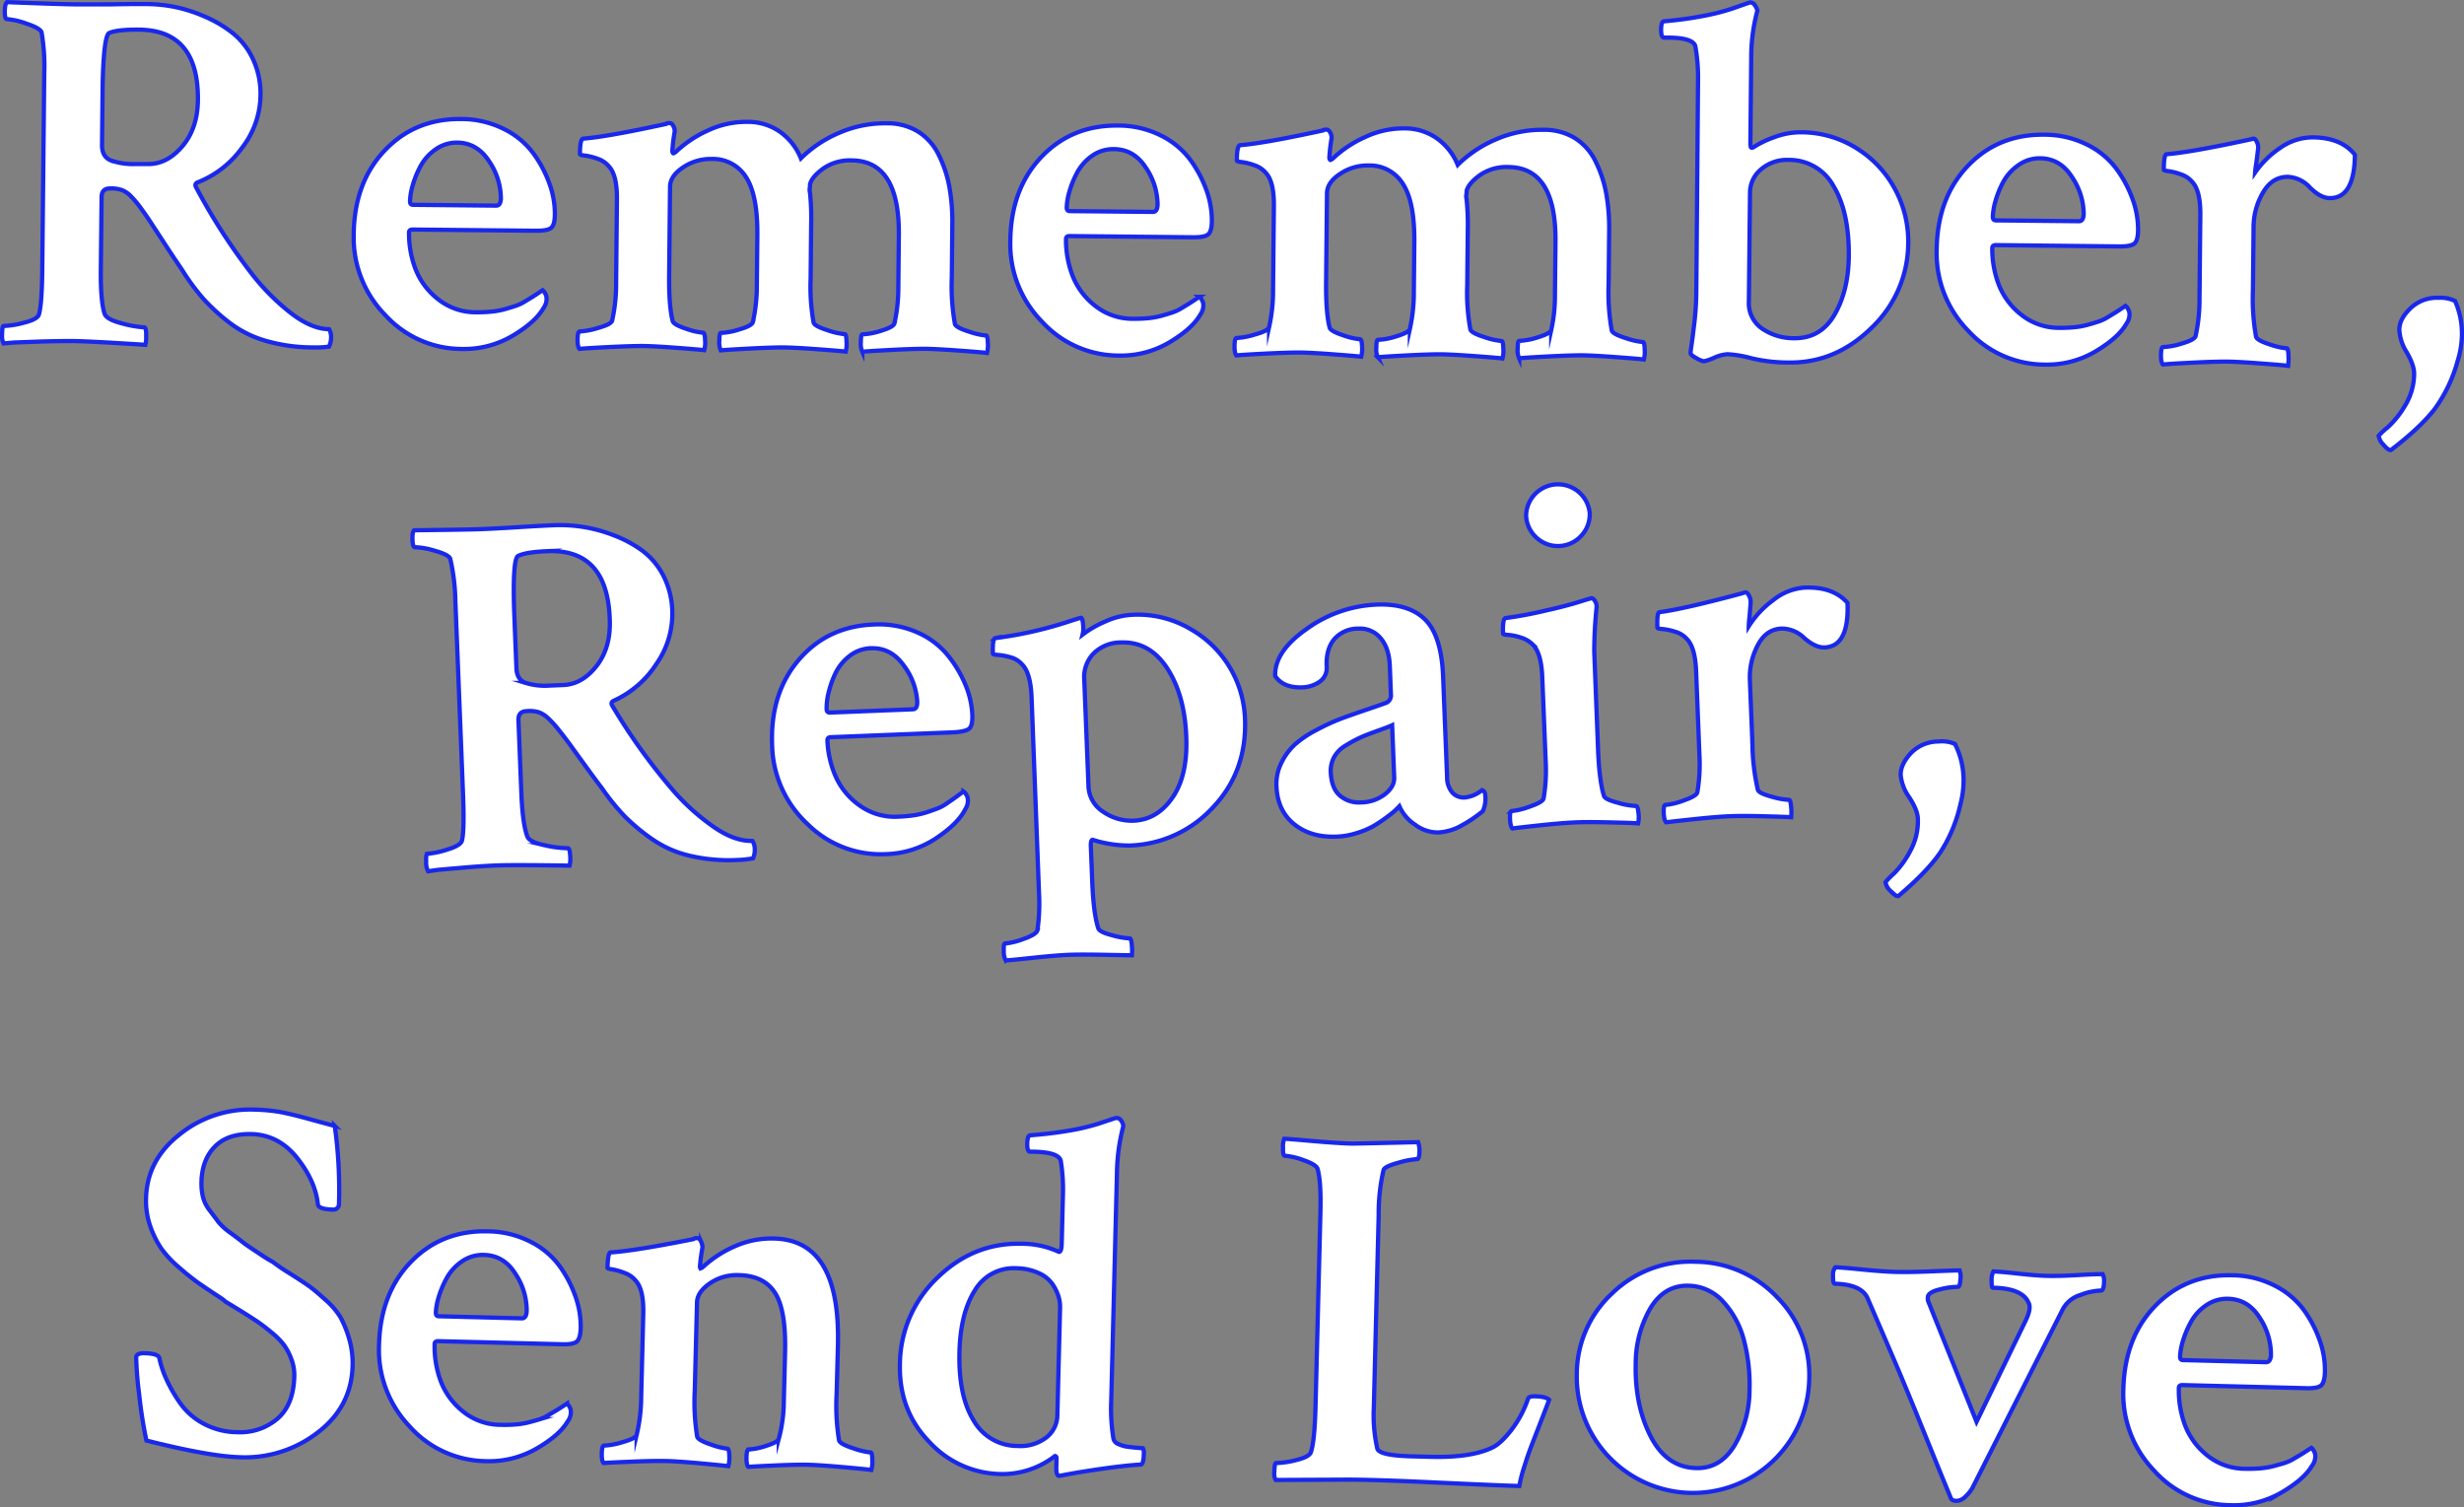 <svg id="Layer_1" data-name="Layer 1" xmlns="http://www.w3.org/2000/svg" viewBox="0 0 695.07 425.2"><rect x="0" y="0" width="695.07" height="425.2" fill="#808080" stroke="none"/><defs><style>.cls-1{fill:#fff;stroke:#1928eb;stroke-miterlimit:10;stroke-width:1.2px;}</style></defs><title>title</title><path class="cls-1" d="M41.63,1.15A41.75,41.75,0,0,1,49.51,2,42.42,42.42,0,0,1,58,4.78a34.39,34.39,0,0,1,7.84,4.71,20.39,20.39,0,0,1,5.57,7.29,23,23,0,0,1,2.07,10.15A24.64,24.64,0,0,1,68.3,41.66a28,28,0,0,1-12.4,9.72q-1.16.42-.59,1.44a169.73,169.73,0,0,0,16,24.77A63,63,0,0,0,82.09,88.34q5.82,4.48,10.74,4.52a4.13,4.13,0,0,1,.56,2.32,5.76,5.76,0,0,1-.6,2.6A28.43,28.43,0,0,1,88.3,98a48.12,48.12,0,0,1-13.37-1.87,31,31,0,0,1-10.37-5.24,56.18,56.18,0,0,1-7.24-6.66,62.66,62.66,0,0,1-6-8.17q-2-2.91-4.57-6.85t-3.92-6q-1.36-2.11-3.07-4.45a28.48,28.48,0,0,0-2.93-3.5,7.38,7.38,0,0,0-2.37-1.62A9,9,0,0,0,31,53.16q-2.32,0-2.34,2.44L28.44,76q-.09,8.69,1,12.32.42,1.74,4.82,2.87a30.57,30.57,0,0,0,6.43,1.15q.58,0,.55,2.47A8.16,8.16,0,0,1,41,97.27Q25,96.24,20.42,96.2q-3.91,0-8.76.13l-7.75.29L1,96.87A5,5,0,0,1,.6,94.26q0-2.31.46-2.31a24.78,24.78,0,0,0,5.58-.89q3.7-.9,4.29-2.2.89-2.6,1-13.16L12.48,21A56.76,56.76,0,0,0,11.72,9.1Q11.3,7.94,7.48,6.67A21.05,21.05,0,0,0,1.92,5.39q-.58,0-.56-2.18T2,.61q15.34.59,19.25.62t10.06,0Q37.28,1.11,41.63,1.15ZM39.24,8.36q-6.08-.06-8.41.93-1.6.71-1.88,15L28.78,41q0,3.19,2.42,4.22A18.35,18.35,0,0,0,38,46.28l3.76,0q5.35.05,9.67-5t4.4-13.13Q56,8.53,39.24,8.36Z"/><path class="cls-1" d="M130,33.58a26.85,26.85,0,0,1,12.13,2.8,22.91,22.91,0,0,1,8.33,6.89,33.66,33.66,0,0,1,4.55,8.59,25,25,0,0,1,1.51,8.48q0,3.19-1.12,4t-4.42.75l-34.6-.34q-1,0-1,.86a28.18,28.18,0,0,0,1.78,10.15,19.91,19.91,0,0,0,6.36,8.6,17,17,0,0,0,10.89,3.73,39.76,39.76,0,0,0,4.2-.18,21.7,21.7,0,0,0,3.77-.69q1.74-.49,3-.91A12.46,12.46,0,0,0,148.14,85l2-1.21q.58-.35,2.91-1.92a2.37,2.37,0,0,1,.71.88,2.79,2.79,0,0,1,.42,1.45,4.45,4.45,0,0,1-.89,2.74q-2.21,3.89-8.62,7.73a26.85,26.85,0,0,1-14.37,3.77,29.32,29.32,0,0,1-21.62-9.55,31.22,31.22,0,0,1-8.9-22.74q.14-14.62,8.7-23.66T130,33.58ZM129,40.23a10.24,10.24,0,0,0-6.25,2,13.66,13.66,0,0,0-4.25,4.88,27.62,27.62,0,0,0-2.15,5.41,17.7,17.7,0,0,0-.69,4.26c0,.68.28,1,.86,1l23.45.23q1.3,0,1.32-2.16A18.76,18.76,0,0,0,138,45.53Q134.61,40.29,129,40.23Z"/><path class="cls-1" d="M210.82,34.38a15.64,15.64,0,0,1,9.38,2.92,16.91,16.91,0,0,1,5.72,7.37,34.17,34.17,0,0,1,10.64-7.13,32.52,32.52,0,0,1,13.63-2.76,16.44,16.44,0,0,1,8.88,2.4,16,16,0,0,1,5.73,6.5,34.06,34.06,0,0,1,3,9,55.27,55.27,0,0,1,.84,10.5l-.15,15.2a60.51,60.51,0,0,0,.88,13q.28,1,3.89,2.14a21.25,21.25,0,0,0,4.91,1.13c.29,0,.45.71.49,2.1a8.21,8.21,0,0,1-.24,2.82q-1-.16-7.59-.65t-9.91-.53q-3.47,0-9.92.34t-7.75.5a5.41,5.41,0,0,1-.41-2.75q0-2.17.46-2.17a19.47,19.47,0,0,0,5.22-1q3.48-1.05,3.78-2.06a45.06,45.06,0,0,0,1.11-10.12l.15-14.76q.21-21-13.25-21.12a13.19,13.19,0,0,0-8,2.24q-3.21,2.29-3.81,4.45c0,.29,0,.68-.08,1.16a2.81,2.81,0,0,0,.06,1.16,70.75,70.75,0,0,1,.34,9l-.15,15.34A56.92,56.92,0,0,0,229.51,91q.28,1,3.89,2.14a21.3,21.3,0,0,0,4.91,1.13c.29,0,.45.71.49,2.1a8.2,8.2,0,0,1-.24,2.82q-1-.16-7.59-.65T221,98q-3.47,0-9.92.34t-7.75.5a5.4,5.4,0,0,1-.41-2.76q0-2.17.46-2.17a19.47,19.47,0,0,0,5.22-1q3.48-1,3.78-2.06a47.36,47.36,0,0,0,1.12-10.56l.14-13.9q.11-11.29-3.17-16.39a11,11,0,0,0-9.79-5.16,13.87,13.87,0,0,0-8,2.38q-3.64,2.43-3.67,5.46l-.25,24.9q-.09,8.83,1,13,.28,1,3.74,2.14a19.65,19.65,0,0,0,4.77,1.13q.58,0,.63,2.11a8.2,8.2,0,0,1-.24,2.82q-1.16-.16-7.59-.65t-9.77-.53q-3.62,0-10.14.33t-7.68.5q-.58-.59-.55-2.76t.6-2.17a21,21,0,0,0,5.22-1q3.63-1,3.93-2.06a47.29,47.29,0,0,0,1.12-10.56l.23-23.6q.07-6.8-2.22-9.29a7,7,0,0,0-3.23-2.2,16.26,16.26,0,0,0-3.54-.9c-1-.11-1.44-.25-1.44-.45q0-4.2.91-4.33,6.66-.51,23.2-4.11a.91.91,0,0,1,.44-.21,3.06,3.06,0,0,1,.72-.07c.48,0,.86.35,1.15,1a2.66,2.66,0,0,1,.27,1.59,49.59,49.59,0,0,0-.63,5.21c0,.39.09.63.28.73a2.13,2.13,0,0,0,.73-.43,32.12,32.12,0,0,1,9-6A25.36,25.36,0,0,1,210.82,34.38Z"/><path class="cls-1" d="M315.33,35.42a26.84,26.84,0,0,1,12.13,2.8,22.89,22.89,0,0,1,8.33,6.89,33.65,33.65,0,0,1,4.55,8.59,25,25,0,0,1,1.51,8.48q0,3.19-1.12,4t-4.42.75l-34.6-.34c-.68,0-1,.28-1,.86a28.16,28.16,0,0,0,1.78,10.15,19.91,19.91,0,0,0,6.36,8.6,17,17,0,0,0,10.89,3.73,39.76,39.76,0,0,0,4.2-.18,21.69,21.69,0,0,0,3.77-.69q1.74-.49,3-.91a12.42,12.42,0,0,0,2.69-1.28l2-1.21q.58-.35,2.92-1.93a2.38,2.38,0,0,1,.71.88,2.79,2.79,0,0,1,.42,1.45,4.46,4.46,0,0,1-.89,2.74q-2.21,3.89-8.62,7.73a26.87,26.87,0,0,1-14.37,3.77,29.31,29.31,0,0,1-21.62-9.55A31.22,31.22,0,0,1,285,68q.14-14.62,8.7-23.66T315.33,35.42Zm-1.08,6.65A10.24,10.24,0,0,0,308,44a13.67,13.67,0,0,0-4.25,4.88,27.6,27.6,0,0,0-2.15,5.41,17.7,17.7,0,0,0-.69,4.26q0,1,.86,1l23.45.23q1.3,0,1.32-2.16a18.76,18.76,0,0,0-3.3-10.31Q319.9,42.12,314.25,42.06Z"/><path class="cls-1" d="M396.11,36.22a15.65,15.65,0,0,1,9.38,2.92,16.93,16.93,0,0,1,5.72,7.37,34.15,34.15,0,0,1,10.64-7.13,32.5,32.5,0,0,1,13.63-2.76,16.42,16.42,0,0,1,8.88,2.4,16,16,0,0,1,5.73,6.5,34.06,34.06,0,0,1,3,9,55.27,55.27,0,0,1,.84,10.5l-.15,15.2a60.52,60.52,0,0,0,.88,13q.28,1,3.89,2.14a21.29,21.29,0,0,0,4.91,1.13c.29,0,.45.71.49,2.1a8.21,8.21,0,0,1-.24,2.82q-1-.16-7.59-.65t-9.91-.53q-3.47,0-9.92.34t-7.75.5a5.41,5.41,0,0,1-.41-2.75q0-2.17.46-2.17a19.43,19.43,0,0,0,5.22-1q3.48-1.05,3.78-2.06A45.06,45.06,0,0,0,438.64,83l.15-14.76q.21-21-13.26-21.12a13.19,13.19,0,0,0-8,2.24q-3.21,2.29-3.81,4.45c0,.29,0,.68-.08,1.16a2.81,2.81,0,0,0,.06,1.16,70.76,70.76,0,0,1,.34,9l-.15,15.34a56.92,56.92,0,0,0,.89,12.46q.28,1,3.89,2.14a21.25,21.25,0,0,0,4.91,1.13c.29,0,.45.71.49,2.1a8.21,8.21,0,0,1-.24,2.82q-1-.16-7.59-.65t-9.91-.53q-3.47,0-9.92.34t-7.75.5a5.4,5.4,0,0,1-.41-2.75q0-2.17.46-2.17a19.47,19.47,0,0,0,5.22-1q3.48-1.05,3.78-2.06a47.35,47.35,0,0,0,1.12-10.56l.14-13.9q.11-11.29-3.17-16.39A11,11,0,0,0,386,46.68a13.87,13.87,0,0,0-8,2.38q-3.64,2.43-3.67,5.46l-.25,24.9q-.09,8.83,1,13,.28,1,3.74,2.14a19.7,19.7,0,0,0,4.77,1.13q.58,0,.63,2.11a8.2,8.2,0,0,1-.24,2.82q-1.16-.16-7.59-.65t-9.77-.53q-3.62,0-10.14.33t-7.68.5q-.58-.59-.55-2.76t.6-2.17a21,21,0,0,0,5.22-1q3.63-1,3.93-2.06a47.29,47.29,0,0,0,1.12-10.56l.23-23.6q.07-6.8-2.22-9.29a7,7,0,0,0-3.24-2.2,16.31,16.31,0,0,0-3.54-.9c-1-.1-1.44-.25-1.44-.45q0-4.2.91-4.33,6.66-.51,23.2-4.11a.92.92,0,0,1,.44-.21,3.11,3.11,0,0,1,.72-.07c.48,0,.86.35,1.15,1a2.67,2.67,0,0,1,.27,1.59A49.6,49.6,0,0,0,375,44.4c0,.39.09.63.28.73a2.17,2.17,0,0,0,.73-.43,32.1,32.1,0,0,1,9-6A25.35,25.35,0,0,1,396.11,36.22Z"/><path class="cls-1" d="M507.86,37.32A29.42,29.42,0,0,1,524,42a30.4,30.4,0,0,1,10.74,11.69,30.89,30.89,0,0,1,3.55,14.59,33.05,33.05,0,0,1-10.3,24.15q-10.16,10-23.33,9.83a45.3,45.3,0,0,1-10.56-1.19,31.64,31.64,0,0,0-6.79-1.15,11,11,0,0,0-3.77,1,14.41,14.41,0,0,1-2.91,1,7,7,0,0,1-2.09-.89q-1.66-.88-1.65-1.46c0-.29.11-1.16.32-2.6s.47-3.52.79-6.22a83.36,83.36,0,0,0,.52-8.83L479,22.85a50.53,50.53,0,0,0-.77-9.85q-.7-2.32-7.5-2.39h-1.3q-.87,0-.85-2.32T469.51,6q4.49-.39,8.55-1.07t6.74-1.38q2.69-.7,4.65-1.4T493.6.7h.29a1.56,1.56,0,0,1,1.15.81A4,4,0,0,1,495.74,3,50.6,50.6,0,0,0,494,16.63l-.23,23.16v.15c0,.29,0,.51,0,.65a4.21,4.21,0,0,0,.07.65c0,.29.14.44.29.44a1.16,1.16,0,0,0,.51-.14,26.44,26.44,0,0,1,5.89-2.84A20.69,20.69,0,0,1,507.86,37.32Zm-3.26,7.79a11.21,11.21,0,0,0-7.84,2.67,8.51,8.51,0,0,0-3.1,6.48L493.34,85a8.68,8.68,0,0,0,3.76,7.71,15.69,15.69,0,0,0,9,2.7q7.52.08,11.43-6.69t4-16.46q.12-12.45-4.29-19.73A14.19,14.19,0,0,0,504.59,45.11Z"/><path class="cls-1" d="M576.61,38a26.83,26.83,0,0,1,12.13,2.8,22.9,22.9,0,0,1,8.33,6.89,33.63,33.63,0,0,1,4.55,8.59,25,25,0,0,1,1.51,8.48q0,3.18-1.12,4t-4.42.75L563,69.14q-1,0-1,.86a28.16,28.16,0,0,0,1.78,10.15,19.93,19.93,0,0,0,6.36,8.6A17,17,0,0,0,581,92.48a39.25,39.25,0,0,0,4.2-.18,21.59,21.59,0,0,0,3.77-.69q1.74-.49,3-.91a12.42,12.42,0,0,0,2.69-1.28l2-1.21q.58-.35,2.92-1.93a2.37,2.37,0,0,1,.71.88,2.79,2.79,0,0,1,.42,1.45,4.45,4.45,0,0,1-.89,2.74q-2.21,3.89-8.62,7.73a26.85,26.85,0,0,1-14.37,3.77,29.32,29.32,0,0,1-21.62-9.55,31.22,31.22,0,0,1-8.89-22.75q.14-14.62,8.7-23.66T576.61,38Zm-1.08,6.65a10.23,10.23,0,0,0-6.24,2A13.66,13.66,0,0,0,565,51.5a27.62,27.62,0,0,0-2.15,5.41,17.71,17.71,0,0,0-.69,4.26q0,1,.86,1l23.45.23q1.3,0,1.32-2.16A18.76,18.76,0,0,0,584.53,50Q581.18,44.71,575.53,44.65Z"/><path class="cls-1" d="M652.47,38.75q8,.08,11.82,4.89-.12,12.3-7.07,12.24-2.61,0-5.62-3a9.07,9.07,0,0,0-6.2-3q-4.49,0-7.06,4.49a19.26,19.26,0,0,0-2.63,9.46L635.53,82a60.59,60.59,0,0,0,.88,13q.28,1,3.82,2.14a20.46,20.46,0,0,0,4.84,1.13c.29,0,.45.71.49,2.1a15.09,15.09,0,0,1-.1,2.82q-1.16-.16-7.67-.66t-9.84-.53q-3.47,0-10.06.33t-7.75.5q-.58-.58-.55-2.76t.6-2.17a20.21,20.21,0,0,0,5.29-1q3.56-1.05,3.86-2.06a47.28,47.28,0,0,0,1.12-10.56l.23-23.6q.07-6.8-2.22-9.29a7,7,0,0,0-3.24-2.2,16.55,16.55,0,0,0-3.47-.9c-.92-.1-1.37-.25-1.37-.45q0-4.2.77-4.34,6.66-.51,23.35-4.11a8.54,8.54,0,0,1,1.16-.28q.58,0,1,1a3.46,3.46,0,0,1,.34,1.67q-.08.65-.24,2c-.11.92-.24,1.88-.39,2.89a18.45,18.45,0,0,0-.24,2,26.57,26.57,0,0,1,7.16-7A15.87,15.87,0,0,1,652.47,38.75Z"/><path class="cls-1" d="M681,105.34q0-2.32-2.11-6A13.06,13.06,0,0,1,676.83,93q0-3,3.1-6a10.77,10.77,0,0,1,8-3,9.38,9.38,0,0,1,4.62.91A22.57,22.57,0,0,1,694.47,95a26,26,0,0,1-1.23,6.94,41.57,41.57,0,0,1-6.36,13.33q-4,5.24-12.42,11.68h-.14q-.73,0-2-1.54A4.36,4.36,0,0,1,671,122.9a20.83,20.83,0,0,1,2.48-2.29,26.49,26.49,0,0,0,5-6.25A17.35,17.35,0,0,0,681,105.34Z"/><path class="cls-1" d="M156.51,148.15a41.78,41.78,0,0,1,7.92.48,42.41,42.41,0,0,1,8.64,2.34,34.41,34.41,0,0,1,8.07,4.32,20.39,20.39,0,0,1,5.93,7,23,23,0,0,1,2.57,10,24.64,24.64,0,0,1-4.48,15,28,28,0,0,1-11.91,10.32q-1.14.48-.52,1.47A169.76,169.76,0,0,0,189.9,223a63,63,0,0,0,11.34,10.2q6,4.18,11,4a4.13,4.13,0,0,1,.67,2.29,5.77,5.77,0,0,1-.48,2.63,28.29,28.29,0,0,1-4.47.47,48.14,48.14,0,0,1-13.45-1.21,31,31,0,0,1-10.62-4.72,56.13,56.13,0,0,1-7.57-6.29,62.64,62.64,0,0,1-6.4-7.86q-2.14-2.81-4.9-6.62t-4.22-5.84q-1.46-2-3.29-4.29a28.5,28.5,0,0,0-3.1-3.35,7.41,7.41,0,0,0-2.45-1.5,9,9,0,0,0-3.49-.3q-2.31.09-2.22,2.55l.81,20.4q.34,8.68,1.64,12.25.5,1.72,5,2.63a30.57,30.57,0,0,0,6.48.83q.58,0,.68,2.44a8.13,8.13,0,0,1-.19,2.47q-15.95-.24-20.57-.05-3.91.16-8.74.56l-7.72.67-2.88.4a5,5,0,0,1-.54-2.59q-.09-2.31.34-2.33a24.77,24.77,0,0,0,5.53-1.16q3.65-1.09,4.18-2.41.76-2.64.35-13.2l-2.17-54.68A56.82,56.82,0,0,0,127,157.58q-.48-1.14-4.36-2.22a21.06,21.06,0,0,0-5.62-1c-.39,0-.61-.7-.66-2.15s.1-2.32.48-2.63q15.35-.17,19.26-.33t10-.54Q152.17,148.33,156.51,148.15Zm-2,7.32q-6.08.24-8.35,1.34-1.56.79-1.14,15.11l.66,16.63q.13,3.18,2.63,4.1a18.35,18.35,0,0,0,6.84.74l3.76-.15q5.35-.21,9.42-5.44T172,174.48Q171.26,154.81,154.48,155.48Z"/><path class="cls-1" d="M246.43,176.17a26.84,26.84,0,0,1,12.26,2.19,22.92,22.92,0,0,1,8.66,6.47,33.66,33.66,0,0,1,5,8.35,25,25,0,0,1,1.93,8.4q.13,3.18-.93,4t-4.38,1l-34.57,1.37q-1,0-1,.91a28.14,28.14,0,0,0,2.28,10.05,19.9,19.9,0,0,0,6.78,8.28,17,17,0,0,0,11.06,3.18,39.49,39.49,0,0,0,4.19-.38,21.68,21.68,0,0,0,3.73-.87q1.72-.57,3-1.06a12.35,12.35,0,0,0,2.62-1.41l1.9-1.31q.56-.38,2.82-2.07a2.37,2.37,0,0,1,.76.84,2.79,2.79,0,0,1,.49,1.43,4.46,4.46,0,0,1-.76,2.78q-2,4-8.22,8.15a26.87,26.87,0,0,1-14.17,4.47,29.31,29.31,0,0,1-22.07-8.47,31.22,31.22,0,0,1-10-22.28q-.58-14.61,7.52-24.06T246.43,176.17Zm-.75,6.69a10.23,10.23,0,0,0-6.14,2.27,13.66,13.66,0,0,0-4,5.08,27.67,27.67,0,0,0-1.88,5.51,17.68,17.68,0,0,0-.48,4.29c0,.68.33,1,.91,1l23.43-.93q1.3-.05,1.22-2.22a18.76,18.76,0,0,0-3.8-10.14Q251.32,182.64,245.68,182.87Z"/><path class="cls-1" d="M319.33,173.43A29.29,29.29,0,0,1,336,177.55a30.34,30.34,0,0,1,15.2,25.19q.59,14.9-9.08,25.06a33.2,33.2,0,0,1-23.55,10.71,33.57,33.57,0,0,1-10.35-1.62q-.58,0-.5,2l.39,9.84q.36,9,1.67,13,.19,1.15,3.92,2.09a22.14,22.14,0,0,0,5,.89q.43,0,.59,2.08a13.13,13.13,0,0,1,0,2.68q-1,0-7.76-.13t-9.93,0q-3.62.14-10.18.84t-7.72.74a5.19,5.19,0,0,1-.54-2.66q-.08-2.1.35-2.11a20.21,20.21,0,0,0,5.24-1.29q3.5-1.23,3.89-2.4a52.62,52.62,0,0,0,.46-10.45L291,196.72q-.28-6.94-2.69-9.31a6.53,6.53,0,0,0-3.26-2,17.42,17.42,0,0,0-3.5-.66c-1-.06-1.46-.18-1.46-.38q-.17-4.19.7-4.37a111.25,111.25,0,0,0,21.39-4.9q2.58-.82,2.72-.83.58,0,.7,3a7.94,7.94,0,0,1-.22,1.75,29,29,0,0,1,6.3-3.65A20.8,20.8,0,0,1,319.33,173.43Zm-3.17,7.8a10.93,10.93,0,0,0-7.63,3.06,9.57,9.57,0,0,0-2.67,7.49l1.18,29.8a8.9,8.9,0,0,0,4.21,7.44,14.06,14.06,0,0,0,8.5,2.49q6.65-.26,11-6.52t3.88-17.25q-.46-11.72-5.4-19.27T316.17,181.23Z"/><path class="cls-1" d="M388.32,170.55q9-.36,13.64,4.17t5.12,16l1.13,28.5a6.61,6.61,0,0,0,1.48,4.36,4.35,4.35,0,0,0,3.53,1.38,9,9,0,0,0,4.84-2.08c.59.17.9.69.93,1.56a8.6,8.6,0,0,1-.7,4.37,35.86,35.86,0,0,1-5.64,3.85,15.09,15.09,0,0,1-6.87,2.16,10.57,10.57,0,0,1-6.61-2.2,11.87,11.87,0,0,1-4.41-5.19c-.09.1-.44.43-1,1s-1.45,1.24-2.53,2.06a42.83,42.83,0,0,1-3.67,2.46A23.09,23.09,0,0,1,382.7,235a21,21,0,0,1-5.68,1q-7.23.29-11.95-3.51t-5-10.74a13.34,13.34,0,0,1,1.4-6.57,17.28,17.28,0,0,1,3.78-5.15,29.63,29.63,0,0,1,6.07-4.08,59.49,59.49,0,0,1,6.62-3.09q2.78-1.05,7.14-2.53t6.07-2.12a2.28,2.28,0,0,0,1.21-2.37l-.31-8q-.2-5.06-2.63-7.86a7.56,7.56,0,0,0-6.33-2.65,8.78,8.78,0,0,0-6.69,2.95q-2.36,2.78-2.16,7.69a4.69,4.69,0,0,1-2,4.35,9,9,0,0,1-4.86,1.57q-5.35.21-7.66-3.17-.28-6.94,9-13.39A36.3,36.3,0,0,1,388.32,170.55ZM384,226.35a11.23,11.23,0,0,0,6.65-2.29q2.74-2.14,2.64-4.74l-.58-14.75c-.67.32-2.07.86-4.21,1.62s-3.78,1.41-4.92,1.93a39.27,39.27,0,0,0-4,2.19,8.72,8.72,0,0,0-3.27,3.32,8,8,0,0,0-.92,4.09q.18,4.63,2.58,6.71A8.32,8.32,0,0,0,384,226.35Z"/><path class="cls-1" d="M450.8,211.53q.35,8.83,1.67,13,.33,1,4,1.94a21.29,21.29,0,0,0,5,.89q.57,0,.73,2.07a8.19,8.19,0,0,1-.11,2.83q-1-.11-7.76-.27t-9.93,0q-3.62.14-10.18.84t-7.57.88q-.6-.56-.69-2.73t.49-2.19a21,21,0,0,0,5.16-1.29q3.57-1.23,3.82-2.25a47.29,47.29,0,0,0,.59-10.6L435.06,191q-.27-6.8-2.68-9.17a8,8,0,0,0-3.41-2,15.24,15.24,0,0,0-3.51-.73c-1-.06-1.46-.18-1.46-.38q-.17-4.19.7-4.37a111,111,0,0,0,11.65-2.2,113.66,113.66,0,0,0,11.33-3.06,8.6,8.6,0,0,0,1.15-.34c.48,0,.88.3,1.2,1a2.66,2.66,0,0,1,.35,1.58,124.12,124.12,0,0,0-.66,12.49ZM433.36,151.6a8.82,8.82,0,0,1-2.86-6.26,9,9,0,0,1,17.94-.71,8.82,8.82,0,0,1-2.35,6.47,8.91,8.91,0,0,1-12.73.5Z"/><path class="cls-1" d="M509.11,165.76q8-.31,12.05,4.3.49,12.3-6.46,12.57-2.6.1-5.76-2.67a9.06,9.06,0,0,0-6.33-2.65q-4.49.18-6.83,4.83a19.26,19.26,0,0,0-2.16,9.57l.72,18.08a60.57,60.57,0,0,0,1.53,13q.33,1,3.92,1.95a20.46,20.46,0,0,0,4.89.89c.29,0,.48.68.59,2.08a15.11,15.11,0,0,1,0,2.82q-1.17-.1-7.69-.27t-9.85,0q-3.47.14-10,.83t-7.72.88q-.6-.56-.69-2.72t.49-2.19a20.18,20.18,0,0,0,5.24-1.29q3.5-1.23,3.75-2.25a47.36,47.36,0,0,0,.59-10.6l-.93-23.58q-.27-6.8-2.68-9.17a7,7,0,0,0-3.34-2,16.55,16.55,0,0,0-3.51-.73c-.92-.06-1.38-.18-1.39-.38q-.17-4.19.55-4.37,6.63-.84,23.12-5.26a8.66,8.66,0,0,1,1.15-.33c.38,0,.74.31,1.05,1a3.46,3.46,0,0,1,.43,1.65q0,.65-.14,2c-.06.92-.14,1.89-.25,2.91a18.51,18.51,0,0,0-.14,2,26.59,26.59,0,0,1,6.81-7.3A15.85,15.85,0,0,1,509.11,165.76Z"/><path class="cls-1" d="M541,230.85q-.09-2.32-2.41-5.92a13.05,13.05,0,0,1-2.42-6.21q-.12-3,2.8-6.2a10.77,10.77,0,0,1,7.84-3.35,9.37,9.37,0,0,1,4.66.68,22.57,22.57,0,0,1,2.43,10,26,26,0,0,1-.88,7,41.6,41.6,0,0,1-5.69,13.63q-3.7,5.43-11.83,12.28h-.14q-.73,0-2.08-1.44a4.35,4.35,0,0,1-1.4-2.48,20.79,20.79,0,0,1,2.37-2.41,26.55,26.55,0,0,0,4.67-6.49A17.35,17.35,0,0,0,541,230.85Z"/><path class="cls-1" d="M41.2,338q.27-10.85,9.58-18.08A31.62,31.62,0,0,1,71.52,313a50.68,50.68,0,0,1,7.08.61q3,.51,8.42,2t7.41,2a129.14,129.14,0,0,1,1.18,22.33,1.58,1.58,0,0,1-1.77,1.26q-3.91-.1-4.16-1.41-.7-6.68-5.89-13.18t-12.86-6.7q-6.66-.17-10.3,3.51t-3.8,10a16.31,16.31,0,0,0,.4,4.14,10.22,10.22,0,0,0,1.93,3.89q1.47,1.92,2.38,3.17a17.22,17.22,0,0,0,3.54,3.2q2.63,1.95,3.55,2.7t4.27,2.93A44.07,44.07,0,0,0,77,356a53.49,53.49,0,0,0,4.77,3.23q3.92,2.49,5.48,3.61t4.54,3.81a20.9,20.9,0,0,1,4.29,5,29.72,29.72,0,0,1,2.39,5.92,24.41,24.41,0,0,1,1,7.63q-.29,11.58-9.82,18.87a33.48,33.48,0,0,1-21.83,7q-8.68-.22-26.52-4.72a126.12,126.12,0,0,1-2.06-13.16,98.35,98.35,0,0,1-.83-10.37c.11-.77.9-1.14,2.34-1.1q3.76.1,4.17,1.26a28.17,28.17,0,0,0,1.88,5.77,42.11,42.11,0,0,0,3.81,6.76,19,19,0,0,0,6.66,6,20.34,20.34,0,0,0,9.57,2.49,16.21,16.21,0,0,0,11.39-3.77q4.59-3.94,4.79-12a12.62,12.62,0,0,0-.82-4.8,16.78,16.78,0,0,0-2.07-4,21.18,21.18,0,0,0-3.53-3.56q-2.34-1.94-3.91-3T68,369.85q-3.07-1.89-4.35-2.64a10,10,0,0,0-1.56-1.2q-4.13-2.71-6.27-4.21a69.89,69.89,0,0,1-5.46-4.41,28.66,28.66,0,0,1-5-5.41,27.37,27.37,0,0,1-3-6.16A21.78,21.78,0,0,1,41.2,338Z"/><path class="cls-1" d="M137.7,347.35a26.85,26.85,0,0,1,12.09,3,22.91,22.91,0,0,1,8.22,7,33.68,33.68,0,0,1,4.42,8.65,25,25,0,0,1,1.38,8.51q-.08,3.18-1.19,4t-4.43.68l-34.59-.87q-1,0-1,.84a28.17,28.17,0,0,0,1.63,10.18,19.91,19.91,0,0,0,6.23,8.7,17,17,0,0,0,10.84,3.89,39.57,39.57,0,0,0,4.2-.11,21.59,21.59,0,0,0,3.78-.63q1.75-.46,3.06-.86A12.37,12.37,0,0,0,155,399l2-1.18q.59-.35,2.94-1.88a2.4,2.4,0,0,1,.7.89,2.79,2.79,0,0,1,.4,1.46,4.45,4.45,0,0,1-.94,2.73q-2.27,3.85-8.73,7.6a26.86,26.86,0,0,1-14.43,3.55,29.31,29.31,0,0,1-21.47-9.88,31.22,31.22,0,0,1-8.55-22.88q.37-14.62,9.06-23.52T137.7,347.35ZM136.52,354a10.22,10.22,0,0,0-6.27,1.87,13.66,13.66,0,0,0-4.32,4.81,27.56,27.56,0,0,0-2.23,5.37,17.65,17.65,0,0,0-.76,4.25q0,1,.84,1l23.44.59q1.3,0,1.36-2.14a18.77,18.77,0,0,0-3.14-10.36Q142.16,354.12,136.52,354Z"/><path class="cls-1" d="M218.45,349.38q18.67.47,17.92,30.14L236,393.27a60.66,60.66,0,0,0,.69,13.05q.26,1,3.93,2.2a22.25,22.25,0,0,0,5,1.21c.29,0,.44.71.45,2.11a8.22,8.22,0,0,1-.29,2.82q-.86-.17-7.58-.77t-10-.69q-3.47-.09-9.64.19t-7.47.39q-.57-.59-.51-2.76t.63-2.16a17.26,17.26,0,0,0,4.88-1q3.29-1,3.6-2a41.55,41.55,0,0,0,1.42-10.54l.35-13.75q.3-12-2.83-16.87t-10.23-5a13.4,13.4,0,0,0-8.17,2.33q-3.54,2.45-3.61,5.34l-.63,24.89a60.72,60.72,0,0,0,.68,13q.26,1,3.78,2.19a20.86,20.86,0,0,0,4.68,1.2q.58,0,.6,2.12a8.22,8.22,0,0,1-.29,2.82q-1.16-.18-7.58-.77t-9.76-.68q-3.47-.09-10.07.18t-7.76.38c-.38-.4-.55-1.32-.51-2.76s.25-2.17.63-2.16a20.24,20.24,0,0,0,5.31-1q3.57-1,3.89-2a47.25,47.25,0,0,0,1.28-10.54l.59-23.59q.17-6.8-2.08-9.32a7,7,0,0,0-3.2-2.25,16.64,16.64,0,0,0-3.45-1q-1.37-.18-1.36-.47.11-4.2.83-4.32,6.67-.41,23.41-3.75a.94.94,0,0,1,.37-.21,1.4,1.4,0,0,1,.44-.06h.36c.38,0,.71.36,1,1a4.42,4.42,0,0,1,.39,1.6,49.32,49.32,0,0,0-.71,5.2,1.13,1.13,0,0,0,.13.73,2.12,2.12,0,0,0,.73-.42,32.13,32.13,0,0,1,9.05-5.85A25.34,25.34,0,0,1,218.45,349.38Z"/><path class="cls-1" d="M288.21,350.85a24.89,24.89,0,0,1,10.51,2.29q.72,0,.78-2.3l.34-13.6a50.53,50.53,0,0,0-.62-9.86q-.67-2.33-7.47-2.5l-1.16,0q-.87,0-.81-2.34t.93-2.29q4.35-.33,8.5-.94t6.84-1.28q2.7-.65,4.67-1.33l3-1a7.33,7.33,0,0,1,1.17-.33h.29a1.56,1.56,0,0,1,1.14.83,2.62,2.62,0,0,1,.54,1.53,55.43,55.43,0,0,0-1.79,13.57l-1.6,63.68a53,53,0,0,0,.6,10.73,2.13,2.13,0,0,0,1.41,1.63,8.85,8.85,0,0,0,2.73.79c1,.12,1.88.22,2.74.29l1.45.11a3,3,0,0,1,.25,1.74q-.07,2.9-.94,2.87-2,.09-5.15.45t-6.1.79q-3,.43-5.67.87t-6,1.08q-.87,0-.81-2.48l.06-2.46a.65.65,0,0,0-.2-.58c-.14-.1-.27-.1-.36,0a24.16,24.16,0,0,1-15.19,5A28,28,0,0,1,262,406.59q-8.47-8.83-8.14-21.85a34,34,0,0,1,10.53-24.28Q274.6,350.5,288.21,350.85Zm-1.48,6.91A12.67,12.67,0,0,0,275,364q-4.07,6.41-4.35,17.41-.31,12.3,4,19.29a14.22,14.22,0,0,0,12.42,7.19,12,12,0,0,0,8-2.33,8,8,0,0,0,3.2-6.36l.77-30.39a10,10,0,0,0-.43-3.05,13.45,13.45,0,0,0-1.65-3.44,9.23,9.23,0,0,0-3.83-3.14A15.39,15.39,0,0,0,286.73,357.76Z"/><path class="cls-1" d="M388.91,342.67l-1.37,54.41a42.57,42.57,0,0,0,1,11.61q.68,1.9,9.79,2.13l5.35.13q11.29.28,17.3-2.61,2.34-1.1,5.34-4.93A30.53,30.53,0,0,0,431,394.7q.16-.87,2-.82,3.18.08,4,1-.47,1.29-2.25,5.88t-2.71,7q-.93,2.37-2,5.81a40.09,40.09,0,0,0-1.45,5.61q-5.79-.15-23.94-1t-25.54-.79l-19.26.09a3.8,3.8,0,0,1-.37-2.33q.06-2.46.5-2.45a23.82,23.82,0,0,0,5.52-.8q3.64-.85,4.25-2.14,1.09-3,1.35-13.14l1.38-54.7q.22-8.83-.85-12.33-.55-1.17-4-2.35a19.43,19.43,0,0,0-5.18-1.22c-.39,0-.56-.74-.52-2.19a5.85,5.85,0,0,1,.35-2.6q.72,0,8,.64t11.21.72q1.16,0,18.55-.4a7.48,7.48,0,0,1,.38,2.33c0,1.64-.26,2.46-.64,2.45a23.56,23.56,0,0,0-5.24,1q-3.94,1.06-4.25,2.07A53.83,53.83,0,0,0,388.91,342.67Z"/><path class="cls-1" d="M478.36,355.93a31.91,31.91,0,0,1,23,10.06,31,31,0,0,1,9,23.18,32.79,32.79,0,0,1-65.56-1.65,31.19,31.19,0,0,1,10.06-22.77A31.72,31.72,0,0,1,478.36,355.93Zm-2.05,6.75q-6.8-.17-10.73,6.32a31.11,31.11,0,0,0-4.16,15.61q-.3,11.72,4.19,20.52t12.88,9q6.8.17,10.8-6.39a30.78,30.78,0,0,0,4.23-15.53,49.65,49.65,0,0,0-1.53-14,25.53,25.53,0,0,0-5.81-10.93A13.43,13.43,0,0,0,476.31,362.68Z"/><path class="cls-1" d="M572.2,367.41q-1.79-4-10-4.16-.43,0-.38-2a5,5,0,0,1,.5-2.59q2,.05,7,.61t8.24.64q3.26.08,8.48-.22t7.1-.26a4.2,4.2,0,0,1,.38,2.33q-.06,2.32-.93,2.29a17.26,17.26,0,0,0-5.68,1.23,8.4,8.4,0,0,0-5,4L556.4,419.72a9.83,9.83,0,0,1-1.94,2.41,3.66,3.66,0,0,1-2.49,1.24q-1.45,0-1.71-.91-2.73-6.59-7.43-18.22t-8.12-19.68q-3.42-8-7.8-18.15-1.63-4.09-9.31-4.29-.58,0-.52-2.33a3.35,3.35,0,0,1,.64-2.3q1.3,0,7.66.63t9.83.68q3.47.09,10-.18t7.54-.24A4.71,4.71,0,0,1,553,361c-.08,1.35-.32,2-.7,2a21.27,21.27,0,0,0-5.16.74q-3.28.79-3.32,2.23a2.69,2.69,0,0,0,.25,1.45l13.49,33.65,13.75-28.33Q573.17,369,572.2,367.41Z"/><path class="cls-1" d="M629.73,359.74a26.84,26.84,0,0,1,12.09,3,22.93,22.93,0,0,1,8.22,7,33.65,33.65,0,0,1,4.42,8.65,25,25,0,0,1,1.38,8.51q-.08,3.18-1.19,4t-4.43.68l-34.59-.87q-1,0-1,.84a28.17,28.17,0,0,0,1.63,10.18,19.92,19.92,0,0,0,6.23,8.7,17,17,0,0,0,10.84,3.89,39.57,39.57,0,0,0,4.2-.11,21.66,21.66,0,0,0,3.78-.63q1.75-.46,3.06-.86a12.39,12.39,0,0,0,2.71-1.24l2-1.18q.59-.35,2.94-1.88a2.37,2.37,0,0,1,.7.89,2.8,2.8,0,0,1,.4,1.46,4.46,4.46,0,0,1-.94,2.73q-2.27,3.85-8.74,7.6A26.86,26.86,0,0,1,629,424.59a29.31,29.31,0,0,1-21.47-9.88,31.22,31.22,0,0,1-8.55-22.88q.37-14.62,9.06-23.52T629.73,359.74Zm-1.18,6.63a10.23,10.23,0,0,0-6.27,1.87,13.65,13.65,0,0,0-4.32,4.81,27.67,27.67,0,0,0-2.23,5.37,17.66,17.66,0,0,0-.76,4.25q0,1,.84,1l23.44.59q1.3,0,1.36-2.14a18.77,18.77,0,0,0-3.14-10.36Q634.19,366.51,628.55,366.37Z"/></svg>